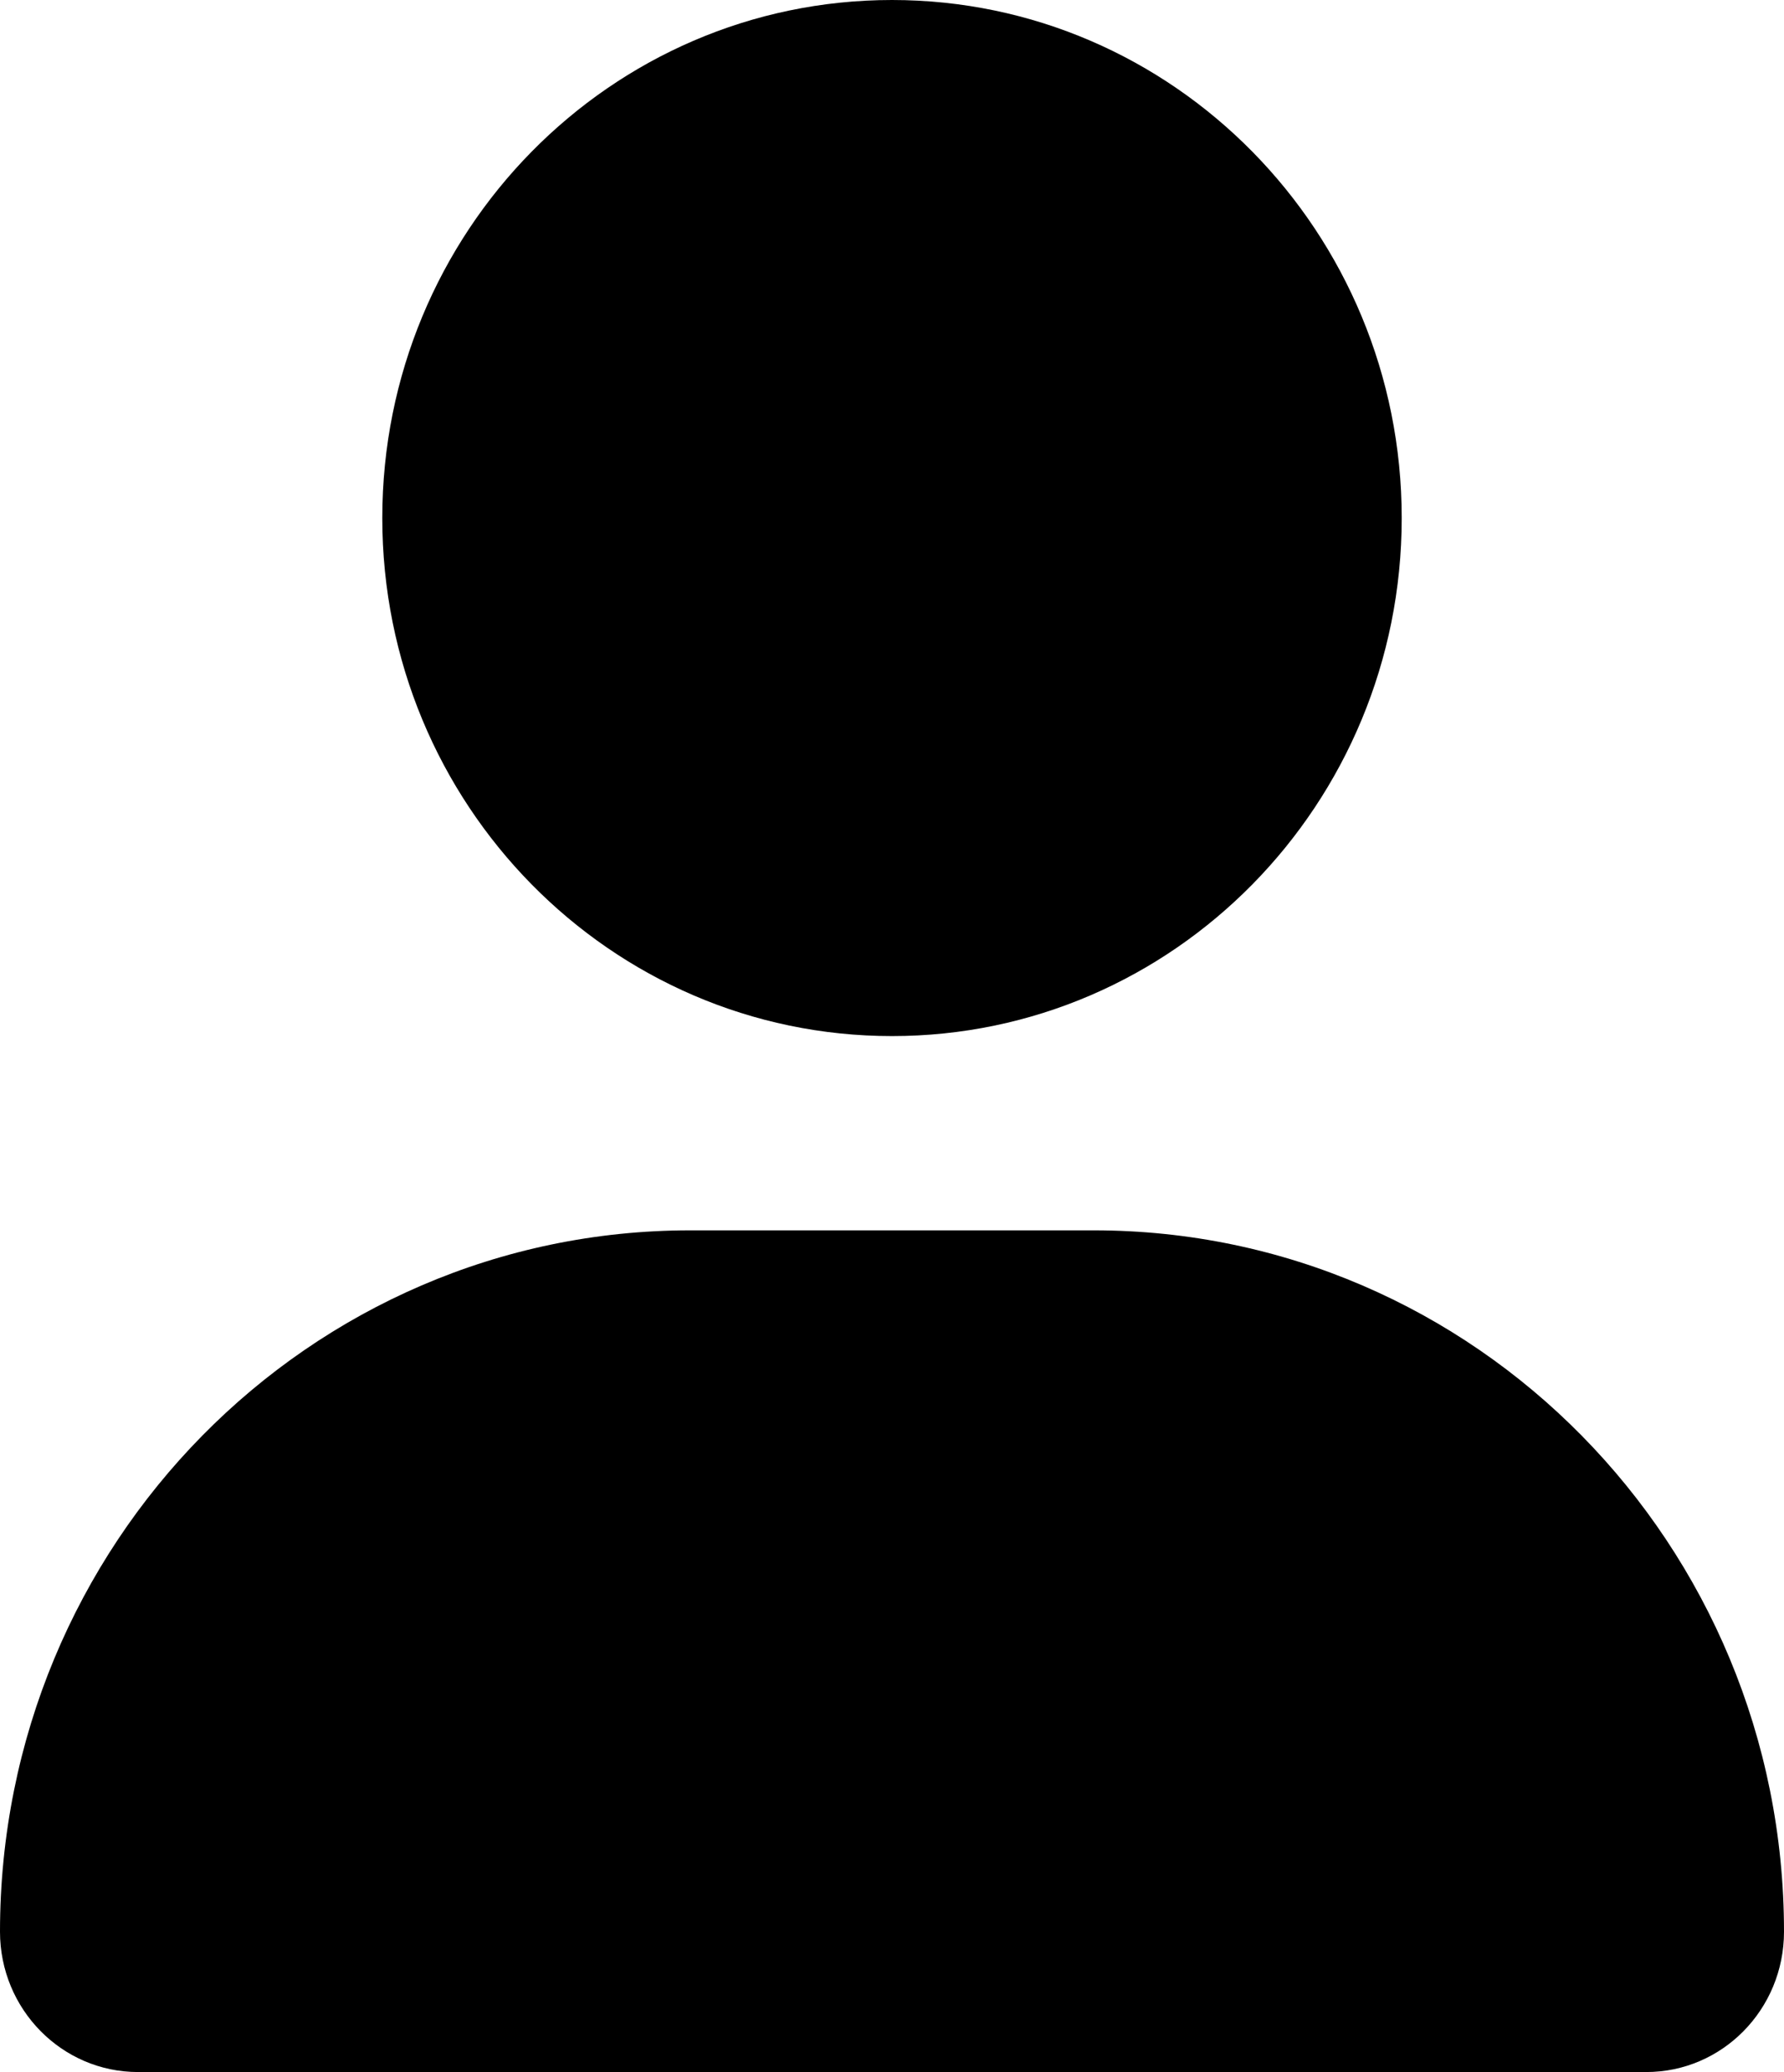 <svg width="31" height="36" viewBox="0 0 31 36" fill="none" xmlns="http://www.w3.org/2000/svg">
<path d="M15.5 18C20.392 18 24.357 13.97 24.357 9C24.357 4.03 20.392 0 15.5 0C10.608 0 6.643 4.03 6.643 9C6.643 13.97 10.608 18 15.5 18ZM19.008 21.375H11.992C5.37 21.375 0 26.831 0 33.56C0 34.906 1.074 35.998 2.398 35.998H28.603C29.927 36 31 34.91 31 33.56C31 26.831 25.63 21.375 19.008 21.375Z" fill="black"/>
</svg>
